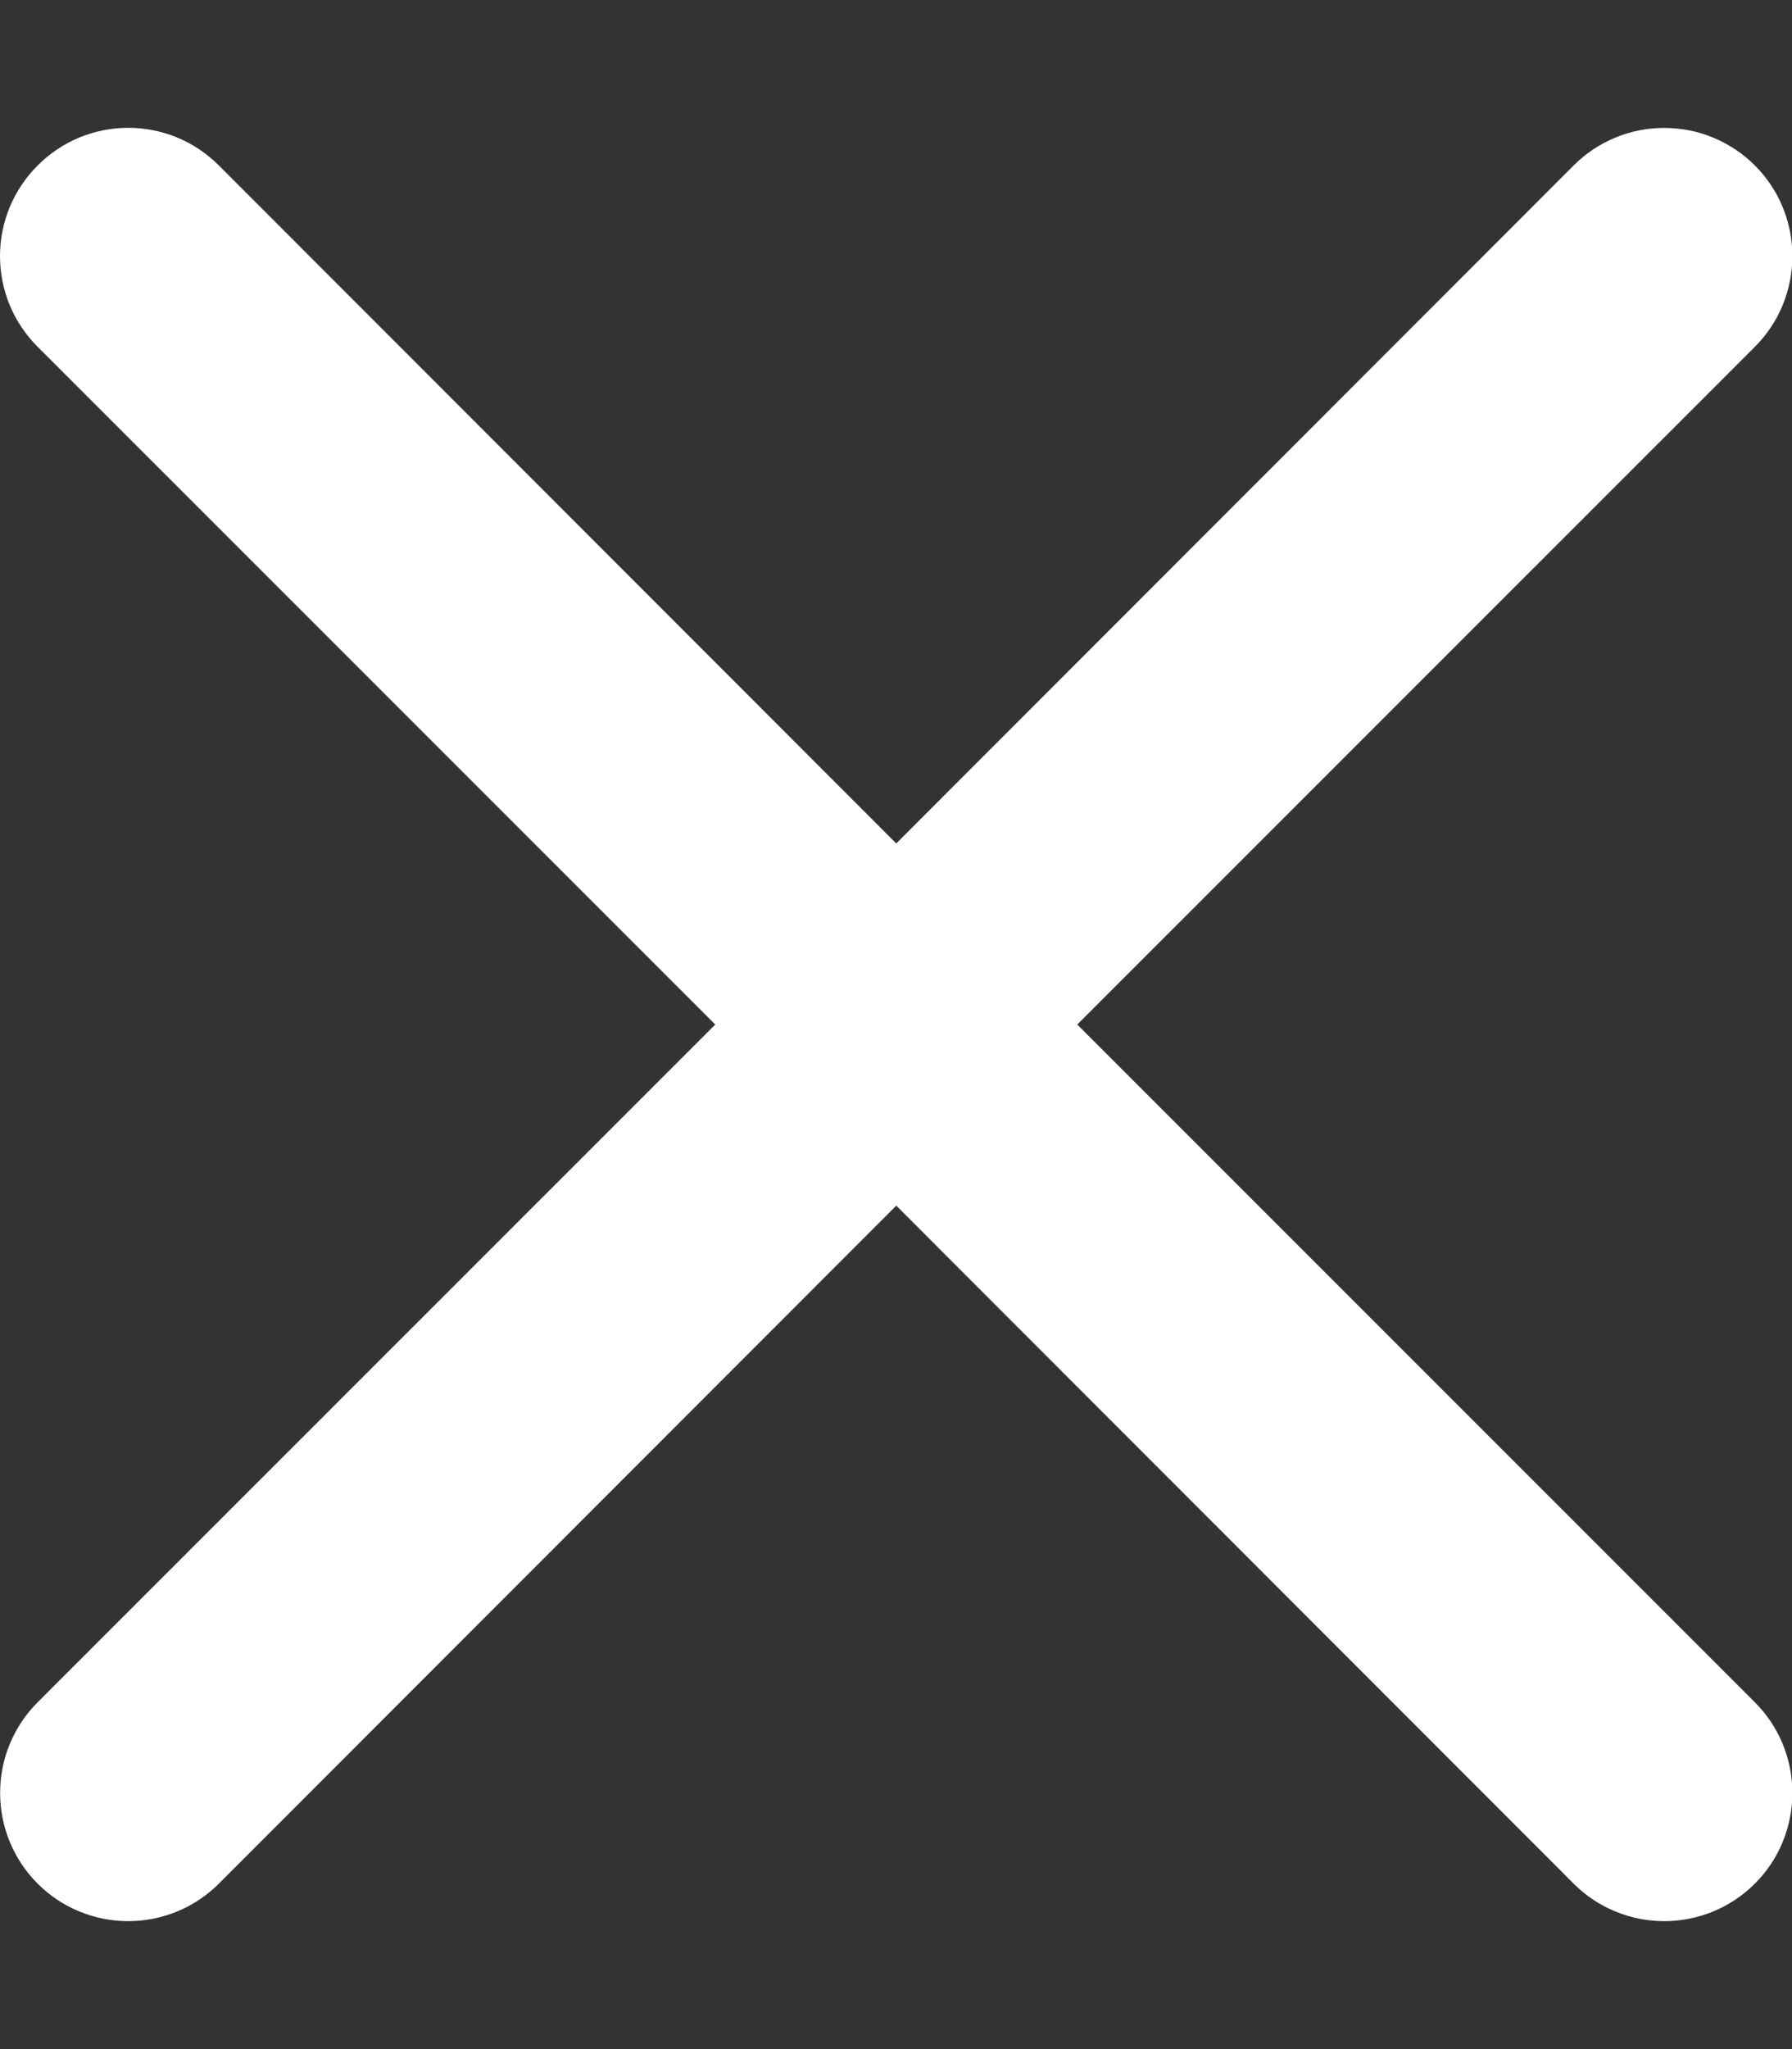 <svg width="14" height="16" viewBox="0 0 14 16" fill="none" xmlns="http://www.w3.org/2000/svg">
<rect x="0" y="0" width="14" height="16" fill="#333333" stroke="none"/>
<path d="M0.294 1.292C0.387 1.199 0.497 1.125 0.619 1.074C0.74 1.024 0.87 0.998 1.002 0.998C1.133 0.998 1.264 1.024 1.385 1.074C1.507 1.125 1.617 1.199 1.71 1.292L7.002 6.586L12.294 1.292C12.387 1.199 12.497 1.125 12.619 1.075C12.74 1.024 12.87 0.999 13.002 0.999C13.133 0.999 13.264 1.024 13.385 1.075C13.506 1.125 13.617 1.199 13.71 1.292C13.803 1.385 13.877 1.495 13.927 1.617C13.977 1.738 14.003 1.868 14.003 2C14.003 2.131 13.977 2.262 13.927 2.383C13.877 2.504 13.803 2.615 13.71 2.708L8.416 8L13.71 13.292C13.803 13.385 13.877 13.495 13.927 13.617C13.977 13.738 14.003 13.868 14.003 14C14.003 14.131 13.977 14.261 13.927 14.383C13.877 14.505 13.803 14.615 13.71 14.708C13.617 14.801 13.506 14.875 13.385 14.925C13.264 14.975 13.133 15.001 13.002 15.001C12.87 15.001 12.74 14.975 12.619 14.925C12.497 14.875 12.387 14.801 12.294 14.708L7.002 9.414L1.71 14.708C1.617 14.801 1.506 14.875 1.385 14.925C1.263 14.975 1.133 15.001 1.002 15.001C0.87 15.001 0.74 14.975 0.619 14.925C0.497 14.875 0.387 14.801 0.294 14.708C0.201 14.615 0.127 14.505 0.077 14.383C0.026 14.261 0.001 14.131 0.001 14C0.001 13.868 0.026 13.738 0.077 13.617C0.127 13.495 0.201 13.385 0.294 13.292L5.588 8L0.294 2.708C0.201 2.615 0.127 2.505 0.076 2.383C0.026 2.262 0 2.131 0 2C0 1.868 0.026 1.738 0.076 1.617C0.127 1.495 0.201 1.385 0.294 1.292Z" fill="white"/>
</svg>
